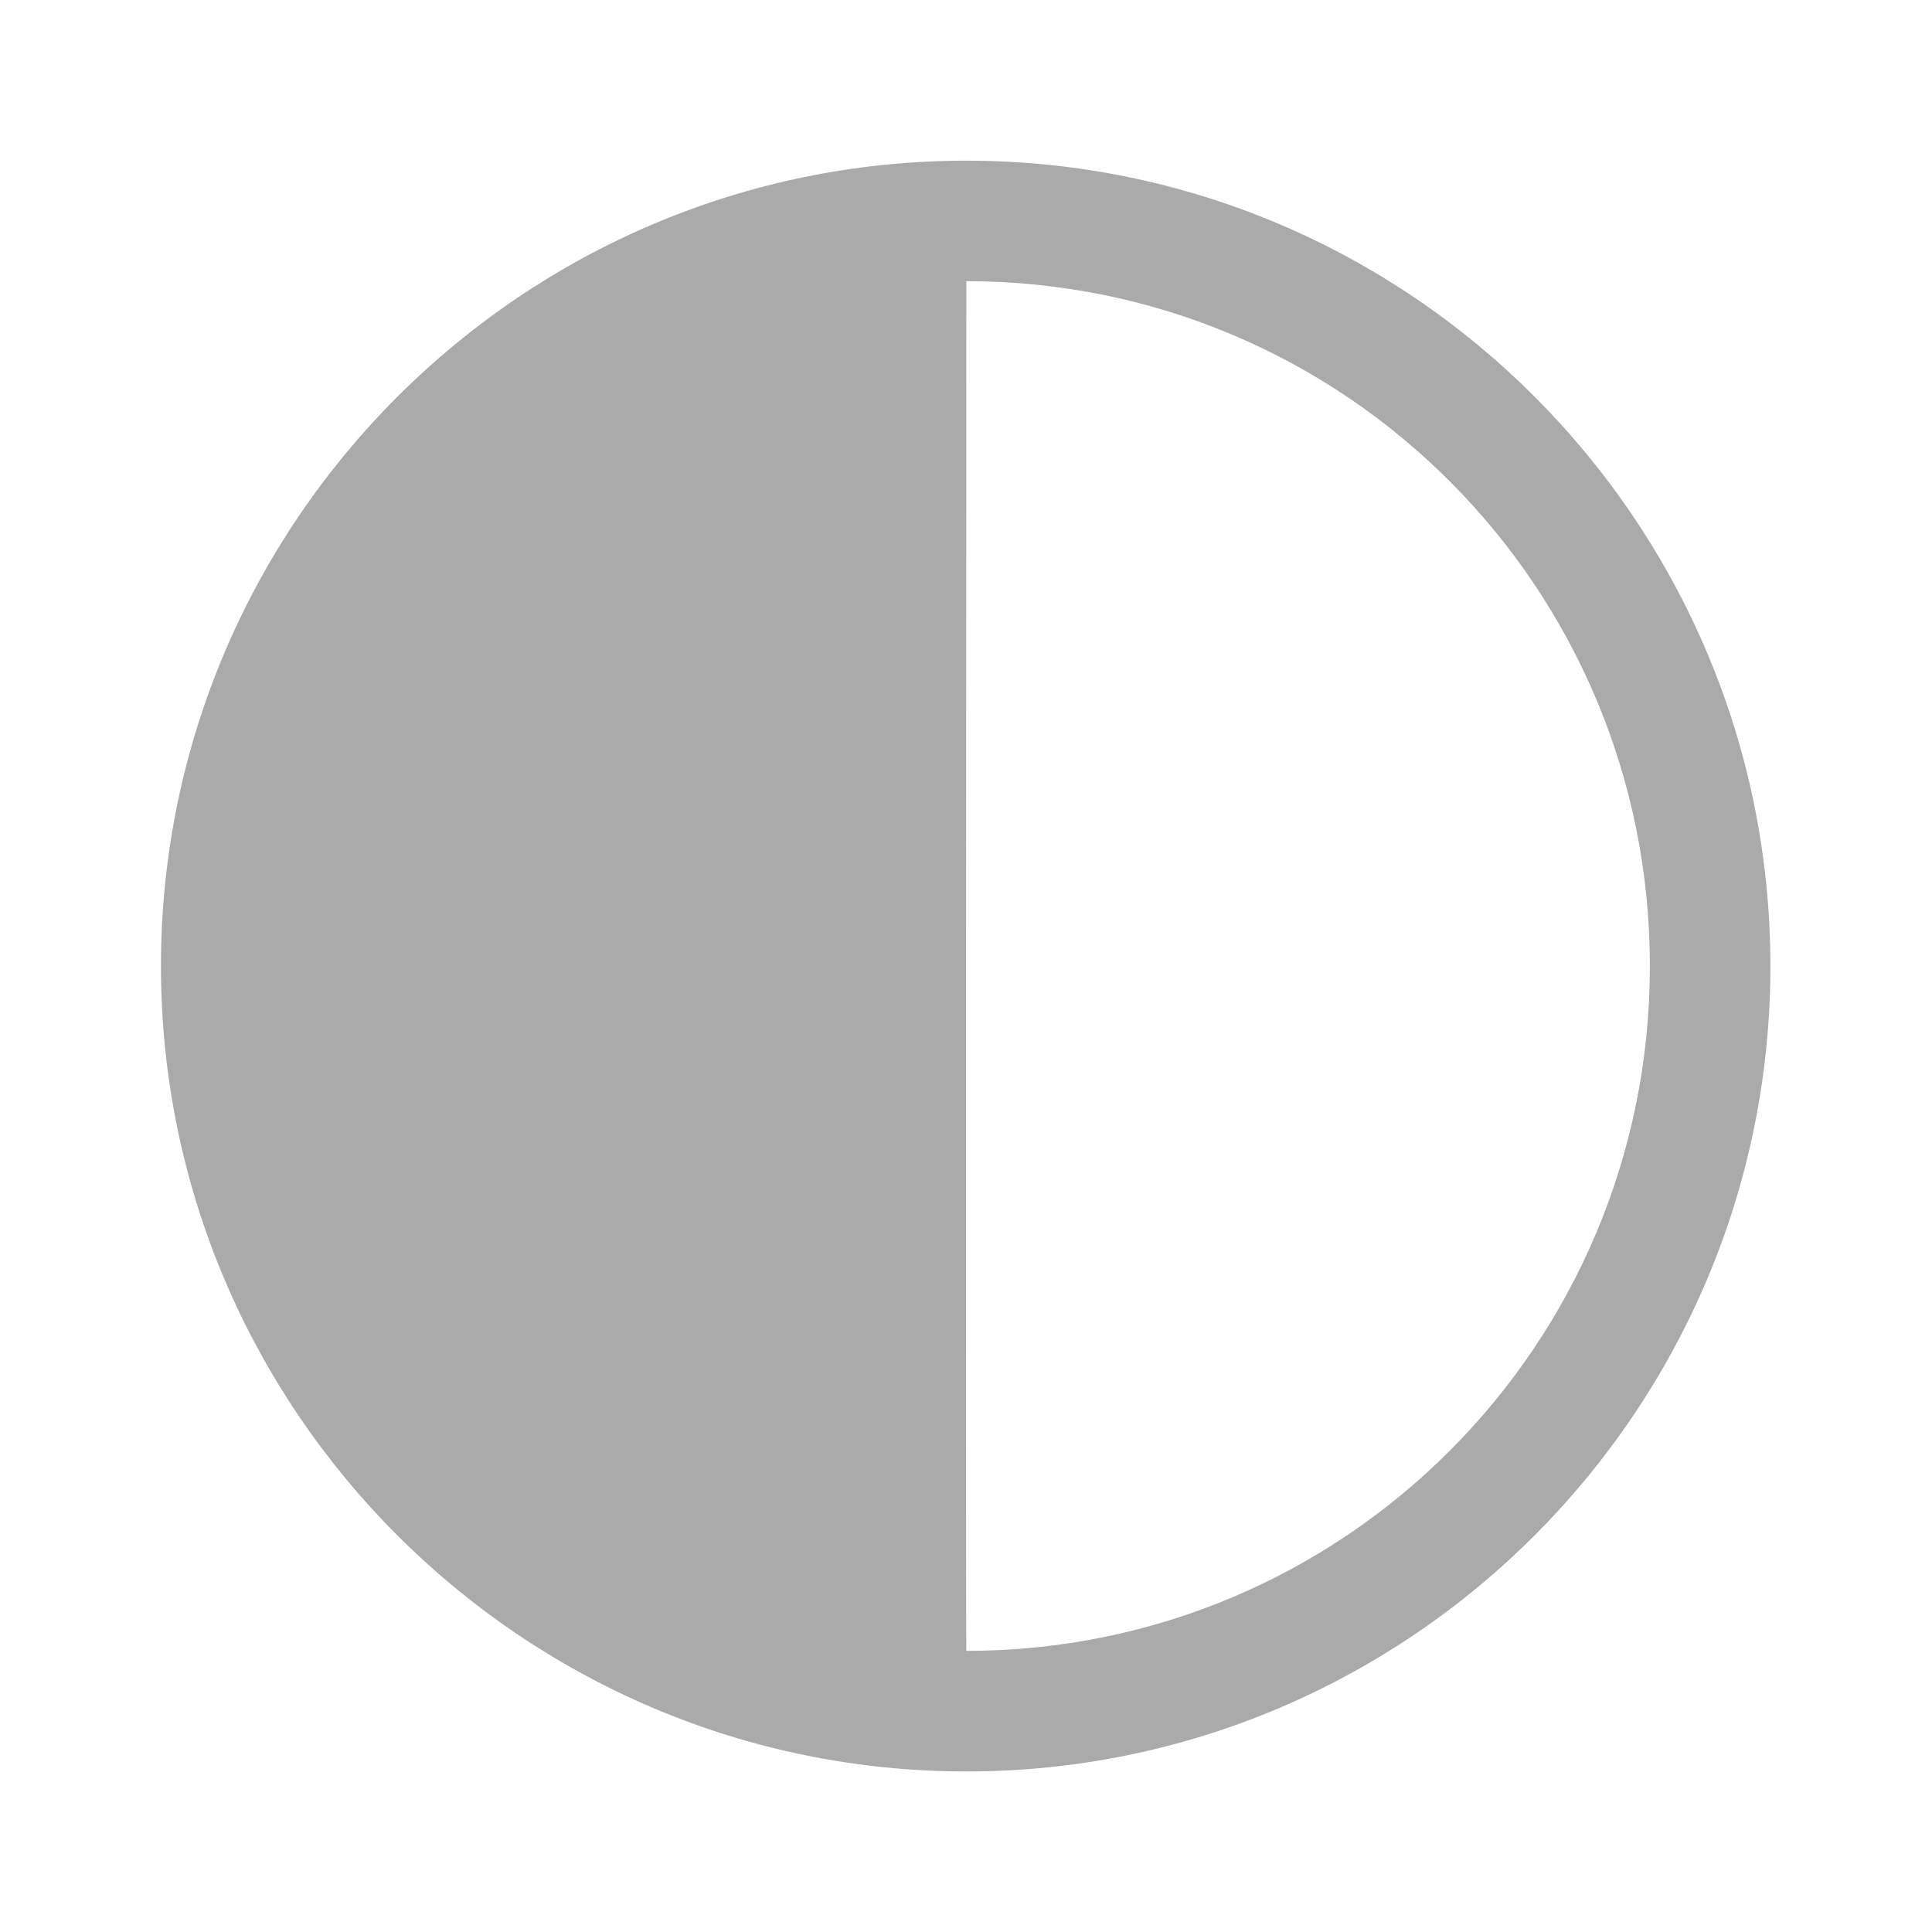 <svg width="128" xmlns="http://www.w3.org/2000/svg" height="128" viewBox="0 0 128 128" xmlns:xlink="http://www.w3.org/1999/xlink">
<path style="fill:#aaa" d="M 64.023 10.645 C 34.613 10.645 10.664 34.594 10.664 64.004 C 10.664 93.41 34.613 117.363 64.023 117.363 C 93.43 117.363 117.293 93.41 117.293 64.004 C 117.293 34.594 93.43 10.645 64.023 10.645 Z M 64.023 18.629 C 89.105 18.629 109.309 38.918 109.309 64.004 C 109.309 89.086 89.105 109.375 64.023 109.375 C 63.973 109.191 64.023 18.629 64.023 18.629 Z "/>
</svg>
